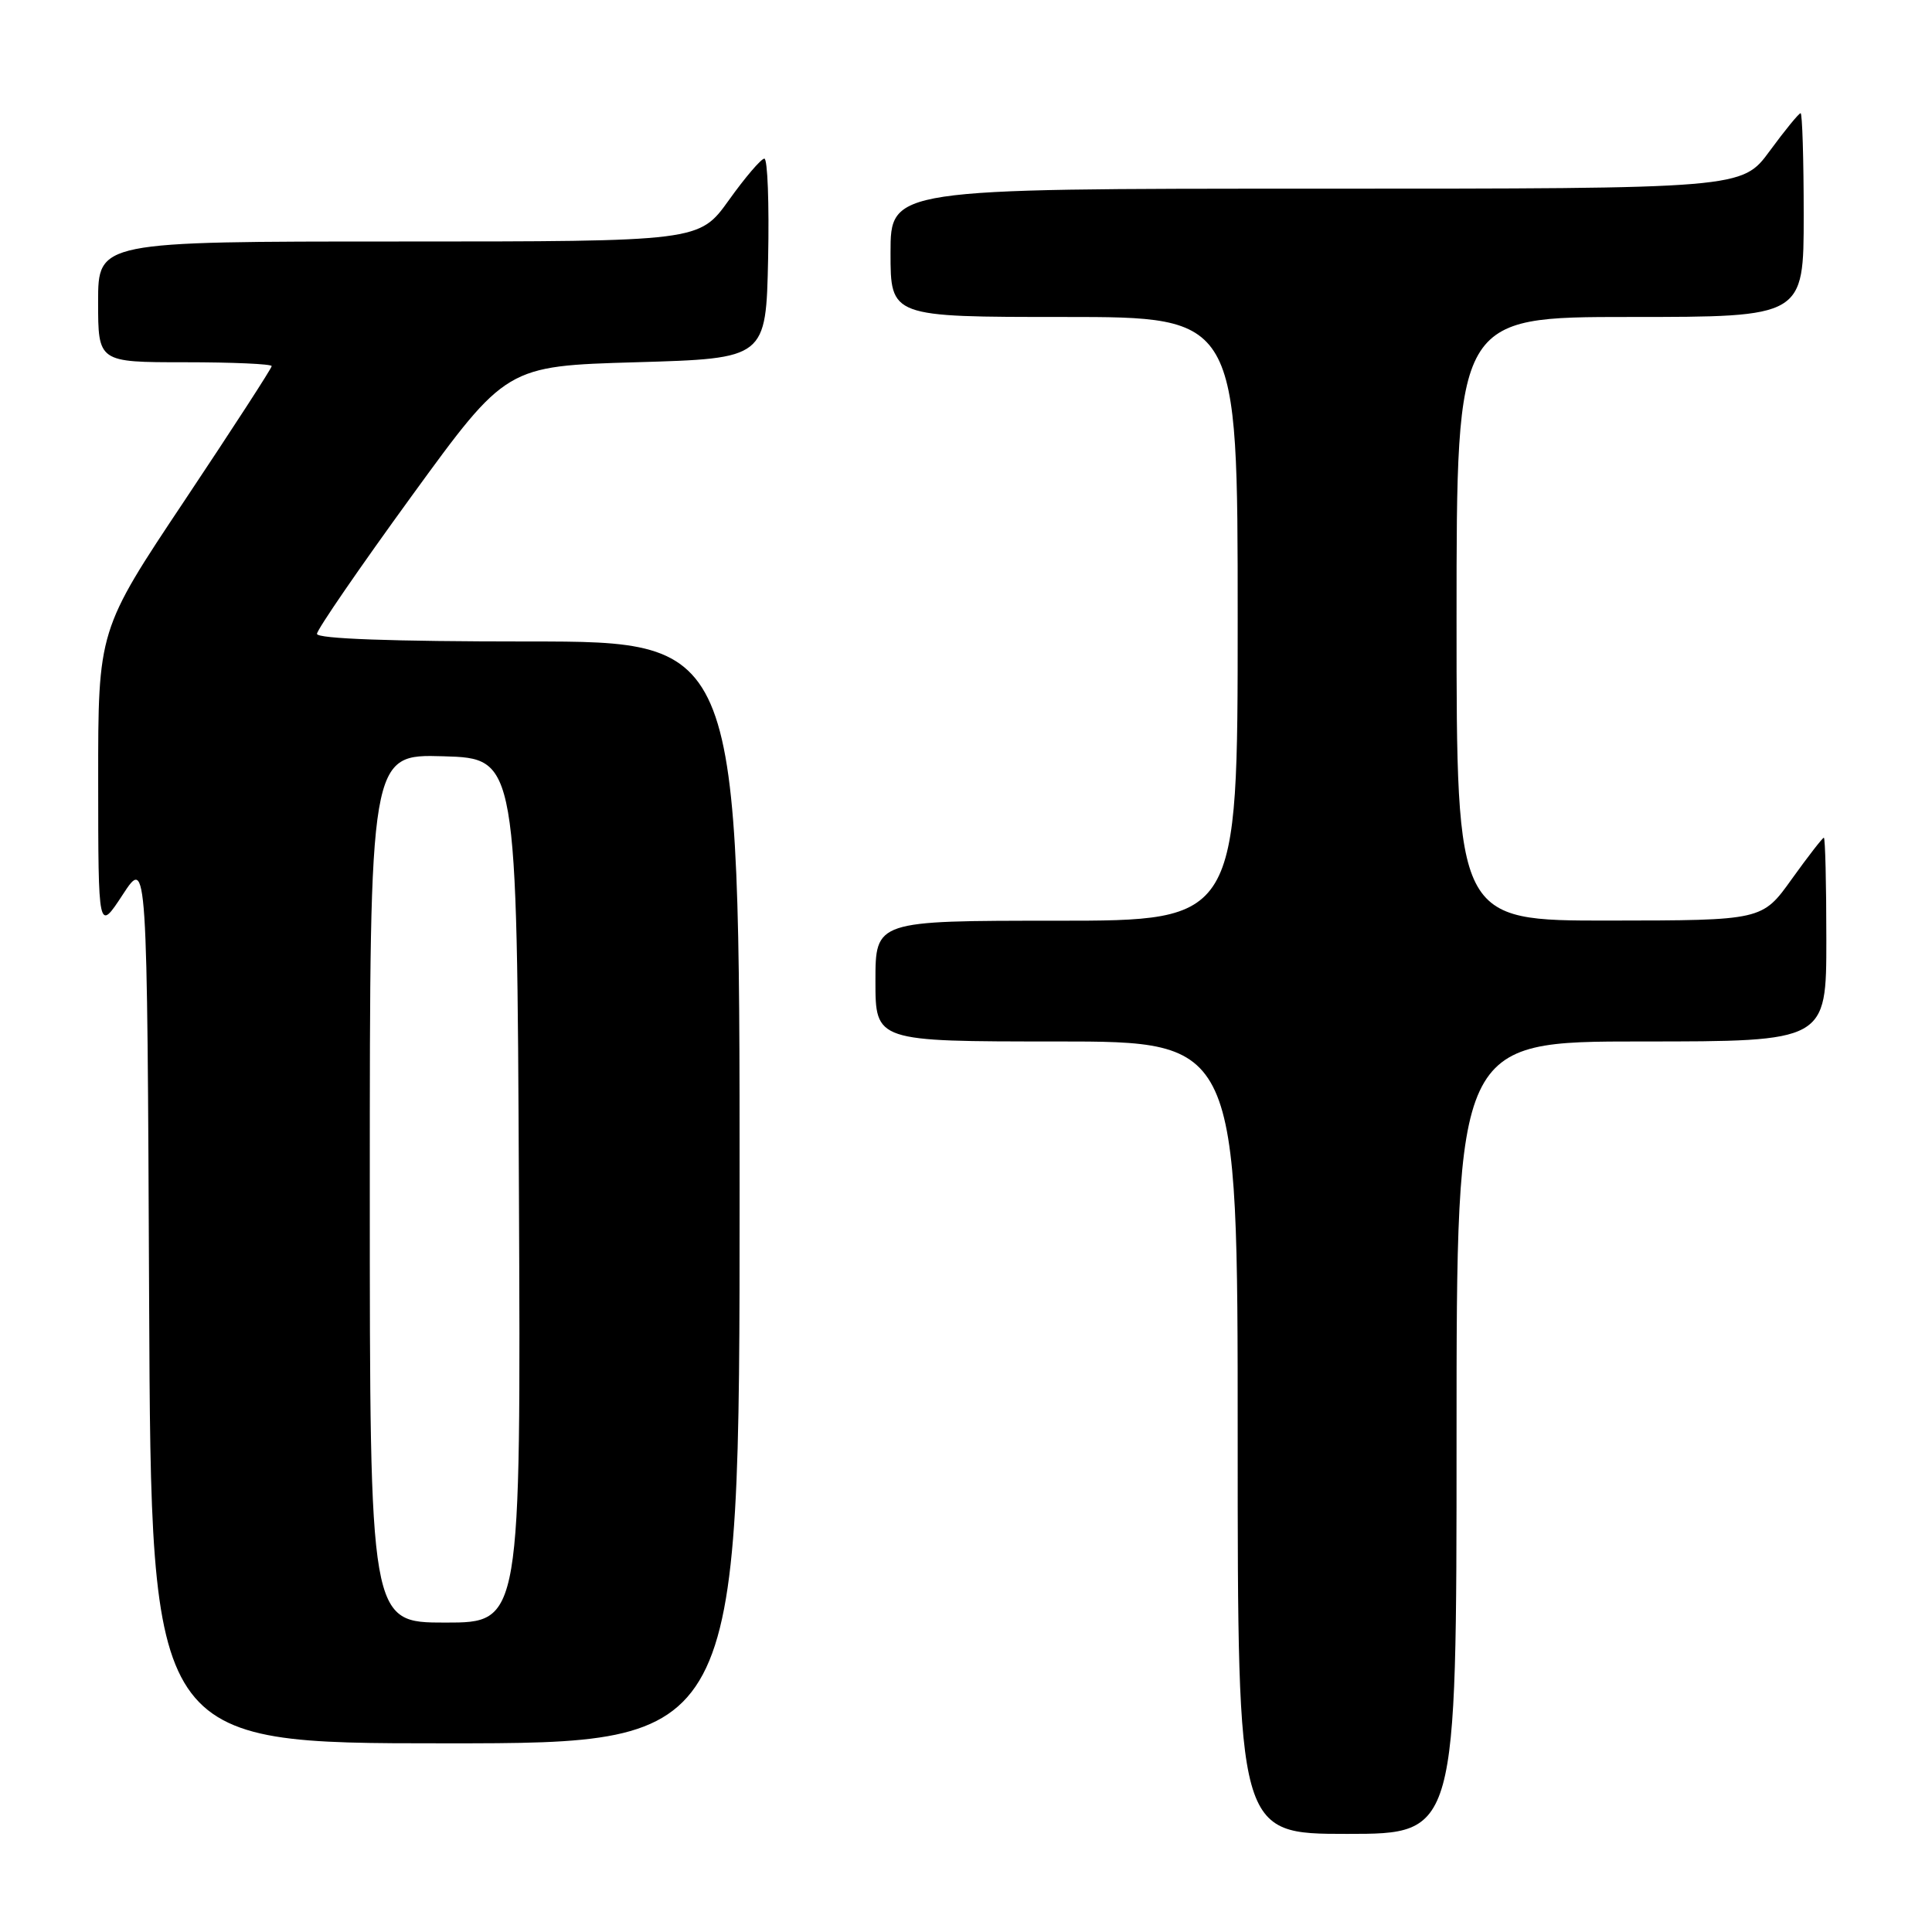 <?xml version="1.0" encoding="UTF-8" standalone="no"?>
<!DOCTYPE svg PUBLIC "-//W3C//DTD SVG 1.1//EN" "http://www.w3.org/Graphics/SVG/1.1/DTD/svg11.dtd" >
<svg xmlns="http://www.w3.org/2000/svg" xmlns:xlink="http://www.w3.org/1999/xlink" version="1.1" viewBox="0 0 256 256">
 <g >
 <path fill="currentColor"
d=" M 193.00 190.50 C 193.00 138.00 193.00 138.00 217.50 138.00 C 242.00 138.00 242.00 138.00 242.00 124.50 C 242.00 117.08 241.85 111.00 241.67 111.00 C 241.50 111.00 239.58 113.47 237.42 116.48 C 233.50 121.96 233.50 121.96 213.25 121.98 C 193.00 122.00 193.00 122.00 193.00 82.00 C 193.00 42.00 193.00 42.00 216.00 42.00 C 239.00 42.00 239.00 42.00 239.00 28.50 C 239.00 21.07 238.81 15.00 238.59 15.00 C 238.36 15.00 236.52 17.25 234.50 20.00 C 230.83 25.00 230.83 25.00 174.41 25.00 C 118.00 25.00 118.00 25.00 118.00 33.50 C 118.00 42.00 118.00 42.00 141.00 42.00 C 164.00 42.00 164.00 42.00 164.00 82.00 C 164.00 122.00 164.00 122.00 140.00 122.00 C 116.00 122.00 116.00 122.00 116.00 130.00 C 116.00 138.00 116.00 138.00 140.00 138.00 C 164.00 138.00 164.00 138.00 164.00 190.50 C 164.00 243.00 164.00 243.00 178.50 243.00 C 193.00 243.00 193.00 243.00 193.00 190.50 Z  M 98.00 158.00 C 98.00 85.00 98.00 85.00 70.00 85.00 C 51.90 85.00 42.00 84.64 42.00 83.99 C 42.00 83.44 47.64 75.23 54.54 65.74 C 67.08 48.50 67.08 48.50 84.29 48.00 C 101.50 47.50 101.50 47.50 101.78 34.25 C 101.93 26.96 101.71 21.01 101.28 21.02 C 100.85 21.03 98.73 23.51 96.58 26.52 C 92.65 32.00 92.65 32.00 52.83 32.00 C 13.00 32.00 13.00 32.00 13.00 40.00 C 13.00 48.00 13.00 48.00 24.50 48.00 C 30.82 48.00 36.00 48.23 36.00 48.51 C 36.00 48.80 30.82 56.78 24.50 66.26 C 13.00 83.49 13.00 83.49 13.01 103.50 C 13.02 123.50 13.02 123.50 16.26 118.55 C 19.50 113.59 19.50 113.59 19.76 172.30 C 20.02 231.00 20.02 231.00 59.01 231.00 C 98.00 231.00 98.00 231.00 98.00 158.00 Z  M 49.00 157.46 C 49.00 99.93 49.00 99.93 58.75 100.21 C 68.50 100.50 68.50 100.50 68.76 157.75 C 69.02 215.00 69.02 215.00 59.01 215.00 C 49.00 215.00 49.00 215.00 49.00 157.46 Z "/>
</g>
</svg>